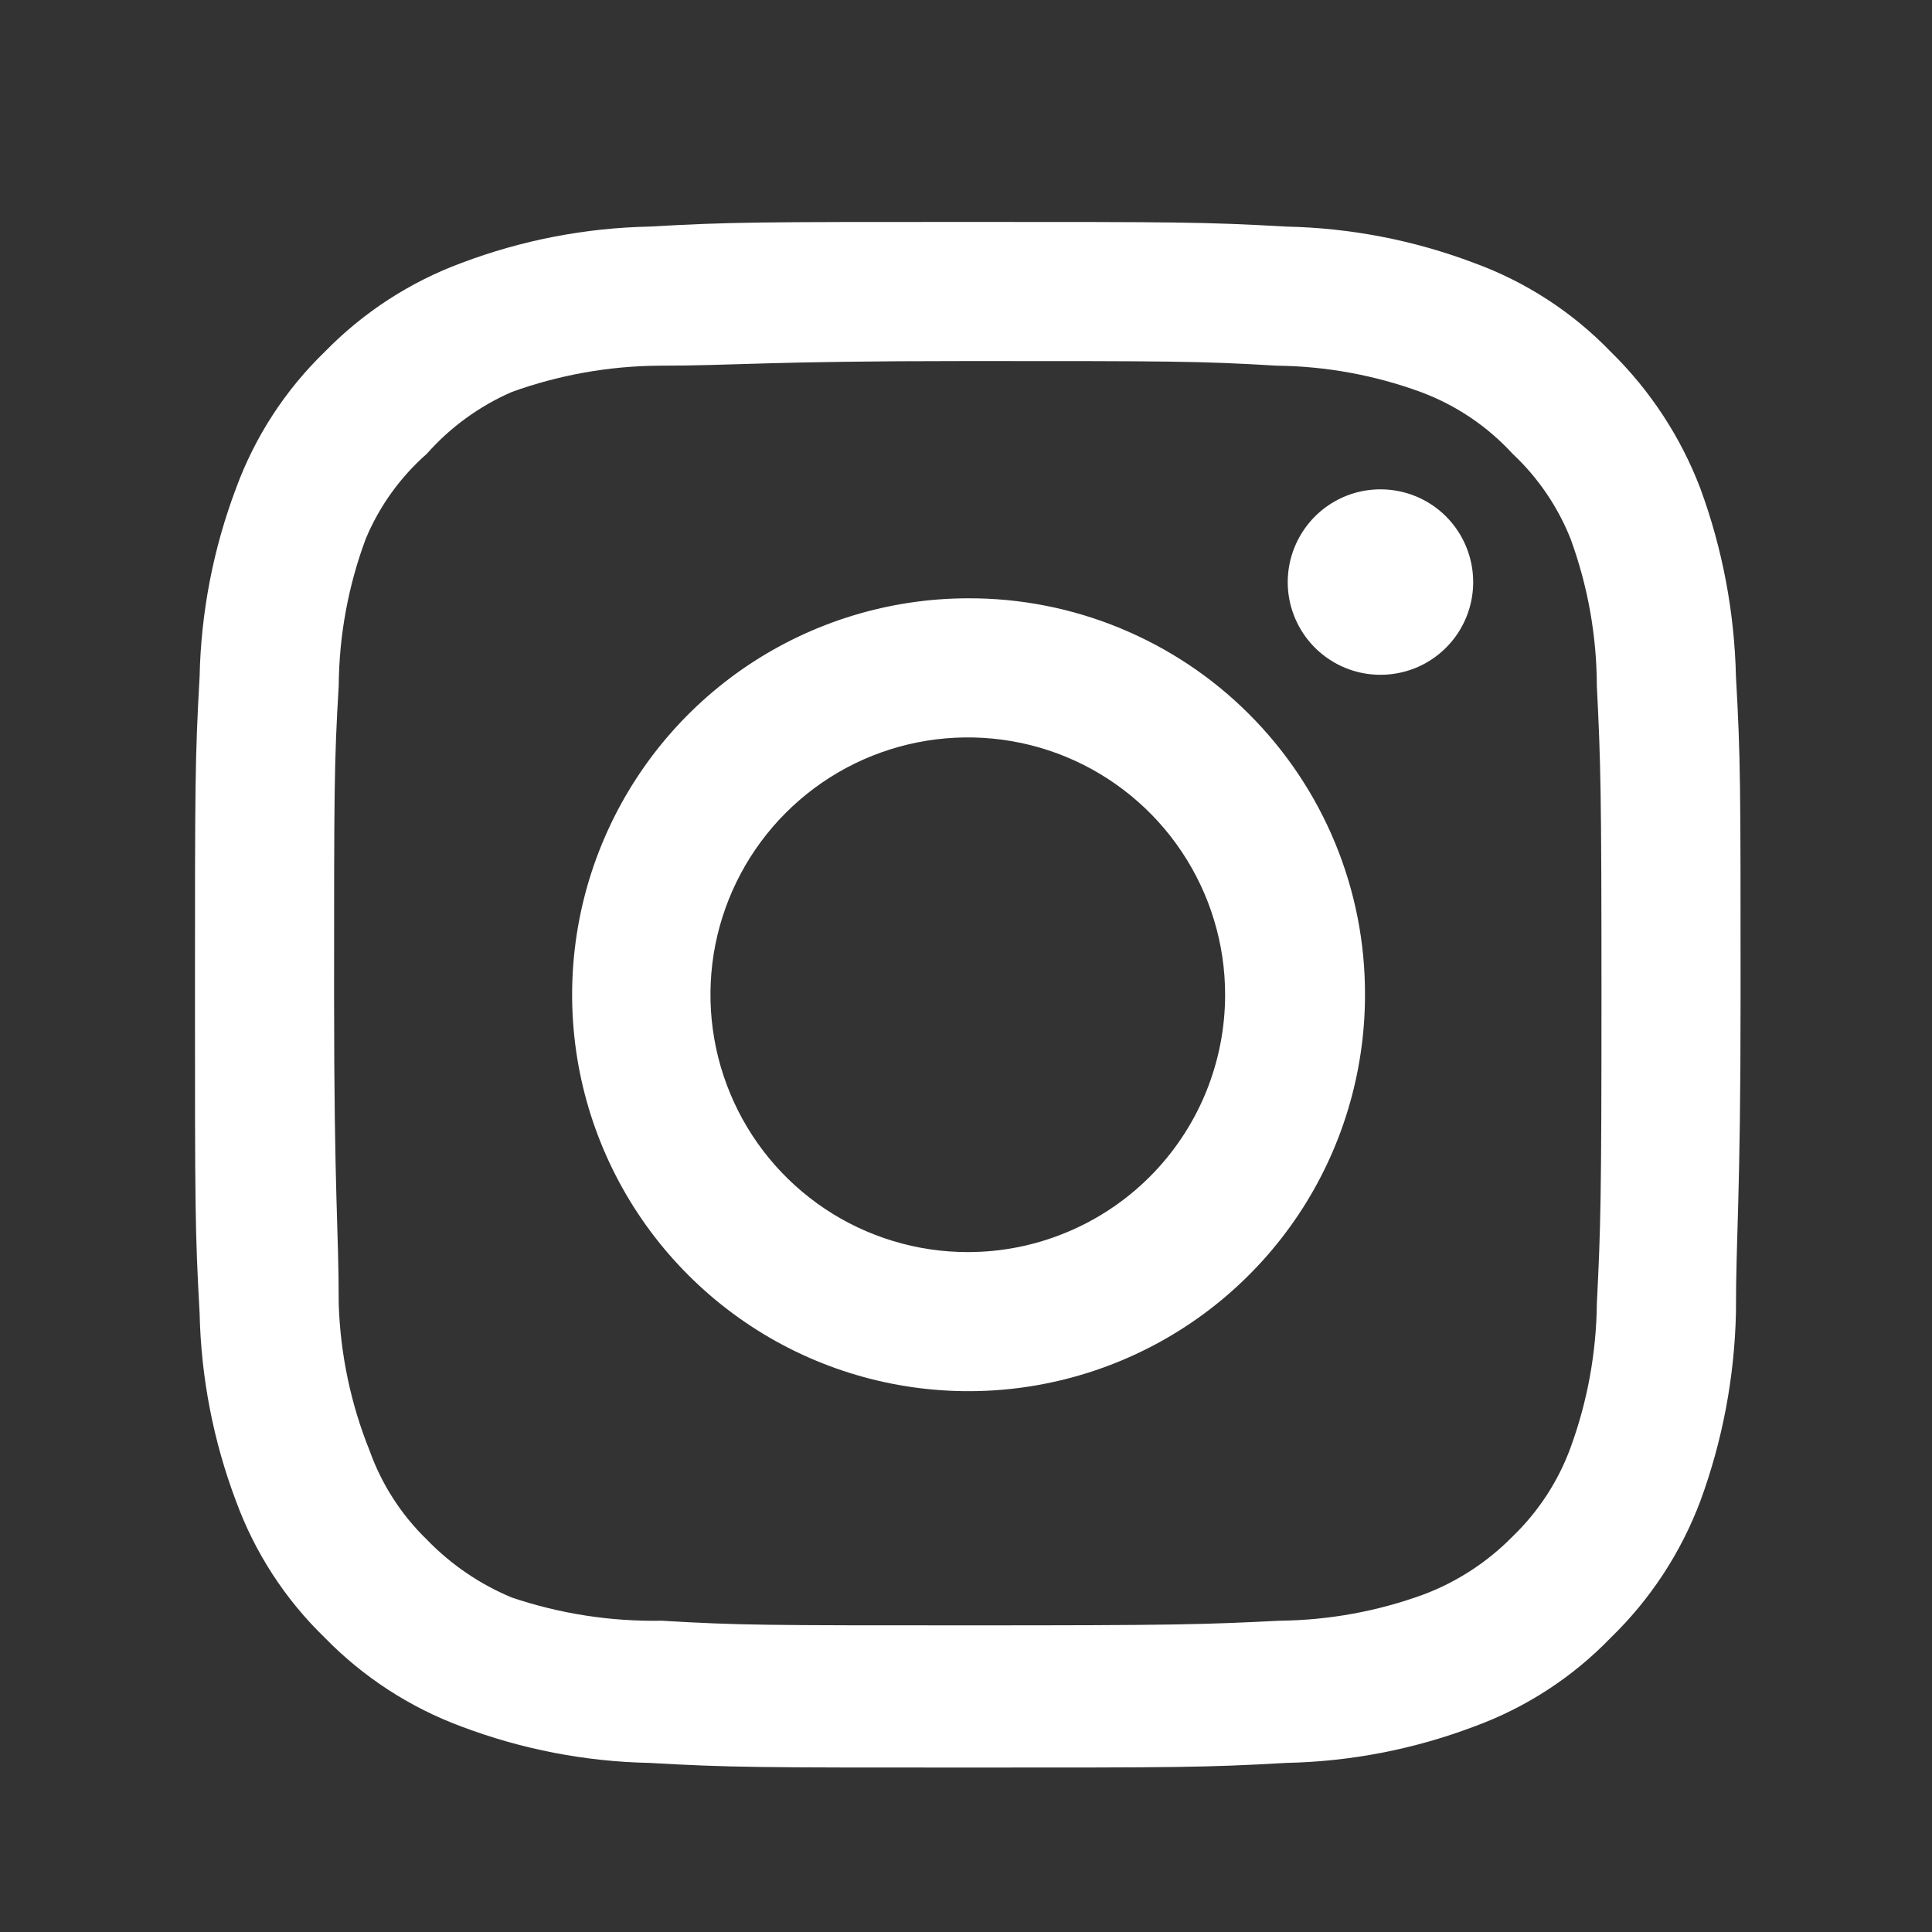 <svg width="25" height="25" viewBox="0 0 25 25" fill="none" xmlns="http://www.w3.org/2000/svg">
<rect x="0" y="0" width="25" height="25" fill="#333333" stroke="none"/>
<g id="uil:instagram">
<path id="Vector" d="M17.863 6.332C17.626 6.332 17.394 6.402 17.197 6.534C16.999 6.666 16.846 6.854 16.755 7.073C16.664 7.292 16.64 7.533 16.686 7.766C16.733 7.999 16.847 8.213 17.015 8.381C17.183 8.548 17.397 8.663 17.629 8.709C17.862 8.755 18.103 8.731 18.323 8.641C18.542 8.55 18.729 8.396 18.861 8.199C18.993 8.001 19.063 7.769 19.063 7.532C19.063 7.214 18.937 6.909 18.712 6.683C18.487 6.458 18.182 6.332 17.863 6.332ZM22.463 8.752C22.444 7.922 22.289 7.101 22.003 6.322C21.749 5.655 21.353 5.051 20.843 4.552C20.348 4.039 19.743 3.646 19.073 3.402C18.296 3.108 17.474 2.949 16.643 2.932C15.583 2.872 15.243 2.872 12.523 2.872C9.803 2.872 9.463 2.872 8.403 2.932C7.573 2.949 6.751 3.108 5.973 3.402C5.305 3.649 4.7 4.042 4.203 4.552C3.691 5.047 3.298 5.652 3.053 6.322C2.76 7.099 2.601 7.921 2.583 8.752C2.523 9.812 2.523 10.152 2.523 12.872C2.523 15.592 2.523 15.932 2.583 16.992C2.601 17.823 2.76 18.645 3.053 19.422C3.298 20.092 3.691 20.697 4.203 21.192C4.7 21.702 5.305 22.095 5.973 22.342C6.751 22.636 7.573 22.795 8.403 22.812C9.463 22.872 9.803 22.872 12.523 22.872C15.243 22.872 15.583 22.872 16.643 22.812C17.474 22.795 18.296 22.636 19.073 22.342C19.743 22.098 20.348 21.705 20.843 21.192C21.356 20.695 21.752 20.09 22.003 19.422C22.289 18.643 22.444 17.822 22.463 16.992C22.463 15.932 22.523 15.592 22.523 12.872C22.523 10.152 22.523 9.812 22.463 8.752ZM20.663 16.872C20.656 17.507 20.541 18.136 20.323 18.732C20.164 19.167 19.907 19.56 19.573 19.882C19.249 20.212 18.857 20.468 18.423 20.632C17.827 20.85 17.198 20.965 16.563 20.972C15.563 21.022 15.193 21.032 12.563 21.032C9.933 21.032 9.563 21.032 8.563 20.972C7.904 20.984 7.248 20.883 6.623 20.672C6.209 20.5 5.835 20.245 5.523 19.922C5.192 19.601 4.938 19.207 4.783 18.772C4.539 18.167 4.404 17.524 4.383 16.872C4.383 15.872 4.323 15.502 4.323 12.872C4.323 10.242 4.323 9.872 4.383 8.872C4.388 8.223 4.506 7.58 4.733 6.972C4.909 6.55 5.18 6.174 5.523 5.872C5.827 5.528 6.203 5.255 6.623 5.072C7.233 4.852 7.875 4.737 8.523 4.732C9.523 4.732 9.893 4.672 12.523 4.672C15.153 4.672 15.523 4.672 16.523 4.732C17.158 4.739 17.787 4.854 18.383 5.072C18.838 5.241 19.246 5.515 19.573 5.872C19.901 6.179 20.157 6.555 20.323 6.972C20.546 7.581 20.661 8.224 20.663 8.872C20.713 9.872 20.723 10.242 20.723 12.872C20.723 15.502 20.713 15.872 20.663 16.872ZM12.523 7.742C11.509 7.744 10.518 8.047 9.676 8.611C8.834 9.176 8.178 9.978 7.791 10.916C7.404 11.853 7.304 12.884 7.503 13.879C7.702 14.873 8.192 15.787 8.91 16.503C9.627 17.219 10.541 17.707 11.536 17.904C12.531 18.101 13.562 17.999 14.499 17.61C15.436 17.222 16.236 16.564 16.8 15.721C17.363 14.878 17.663 13.886 17.663 12.872C17.665 12.197 17.533 11.529 17.275 10.905C17.017 10.281 16.638 9.715 16.16 9.238C15.683 8.761 15.115 8.384 14.491 8.127C13.867 7.87 13.198 7.739 12.523 7.742ZM12.523 16.202C11.865 16.202 11.221 16.007 10.673 15.641C10.126 15.275 9.699 14.755 9.447 14.146C9.195 13.538 9.129 12.868 9.257 12.222C9.386 11.576 9.703 10.983 10.169 10.517C10.634 10.052 11.228 9.734 11.874 9.606C12.52 9.478 13.189 9.543 13.798 9.795C14.406 10.047 14.926 10.474 15.292 11.022C15.658 11.57 15.853 12.213 15.853 12.872C15.853 13.309 15.767 13.742 15.6 14.146C15.433 14.55 15.187 14.918 14.878 15.227C14.569 15.536 14.202 15.781 13.798 15.948C13.394 16.116 12.961 16.202 12.523 16.202Z" fill="white"/>
</g>
</svg>
